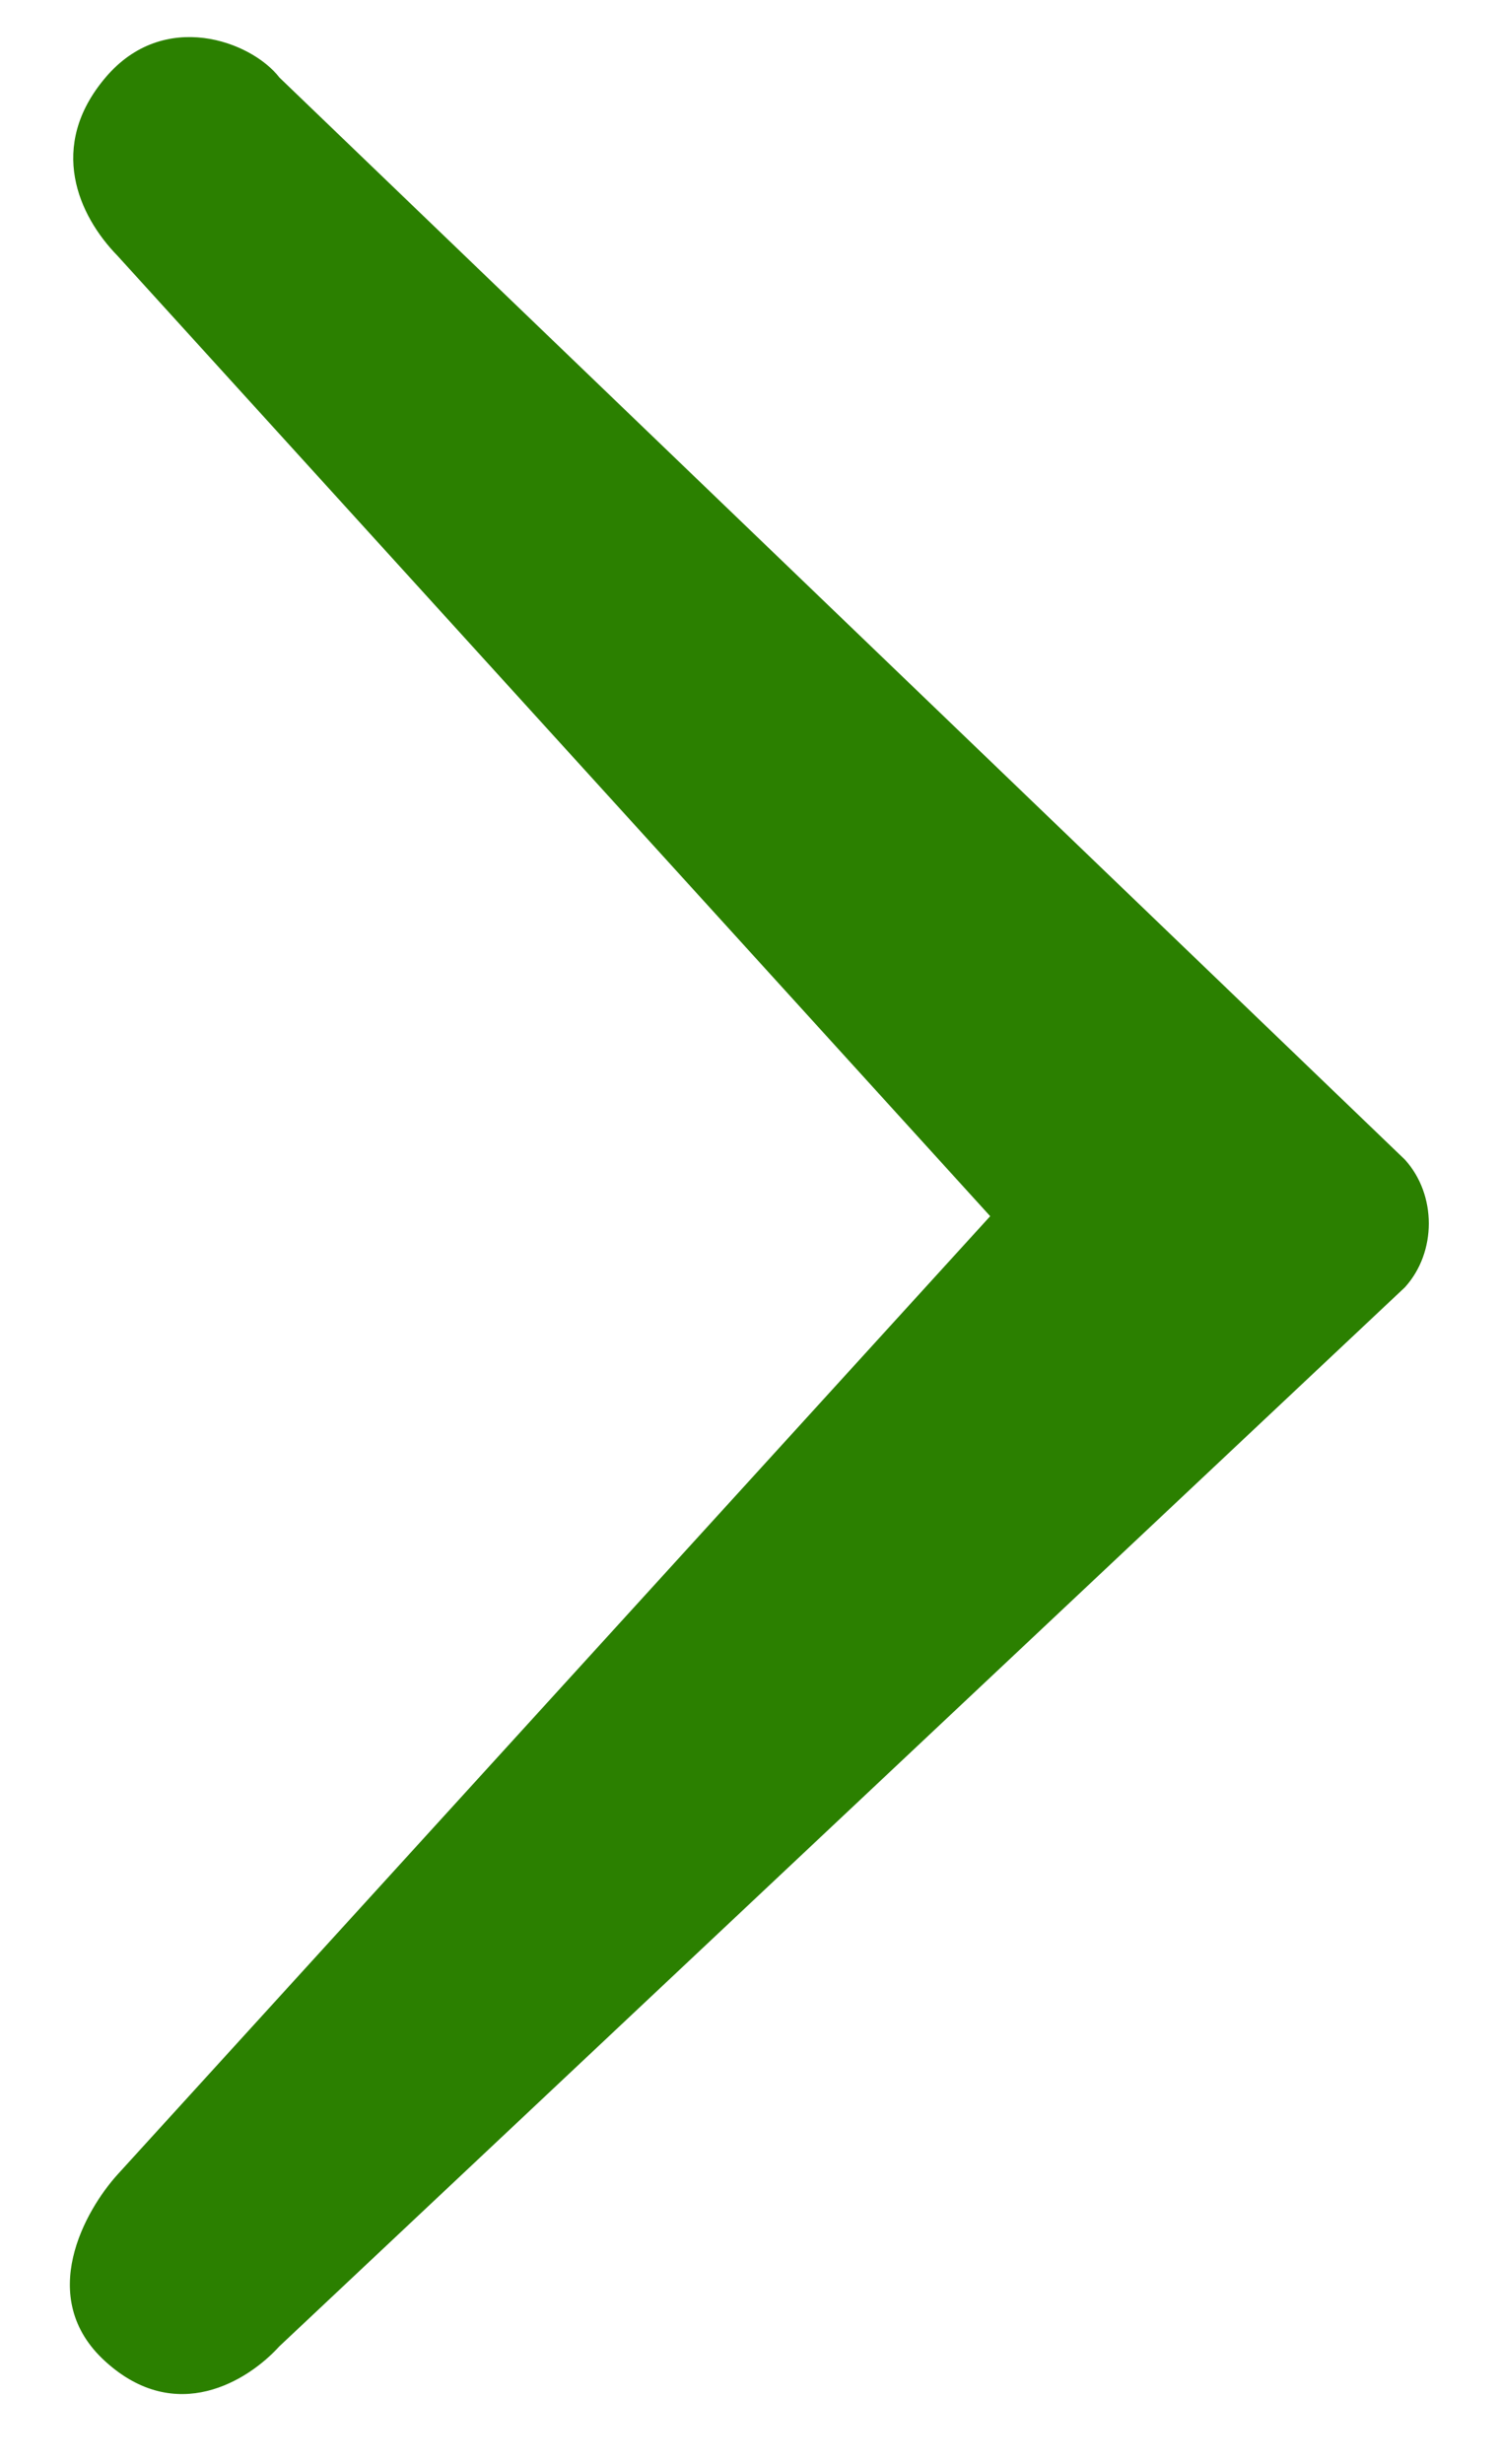 <svg width="14" height="23" viewBox="0 0 14 23" fill="none" xmlns="http://www.w3.org/2000/svg">
<path fill-rule="evenodd" clip-rule="evenodd" d="M0.985 0.724C0.439 1.368 0.734 2.015 1.097 2.387L9.248 11.352L1.097 20.298C0.8 20.626 0.326 21.447 0.985 22.043C1.643 22.64 2.313 22.227 2.61 21.9L13.121 12.016C13.419 11.688 13.419 11.152 13.121 10.824C13.12 10.824 2.61 0.724 2.61 0.724C2.348 0.384 1.53 0.079 0.985 0.724Z" fill="#2B8000"/>
</svg>
